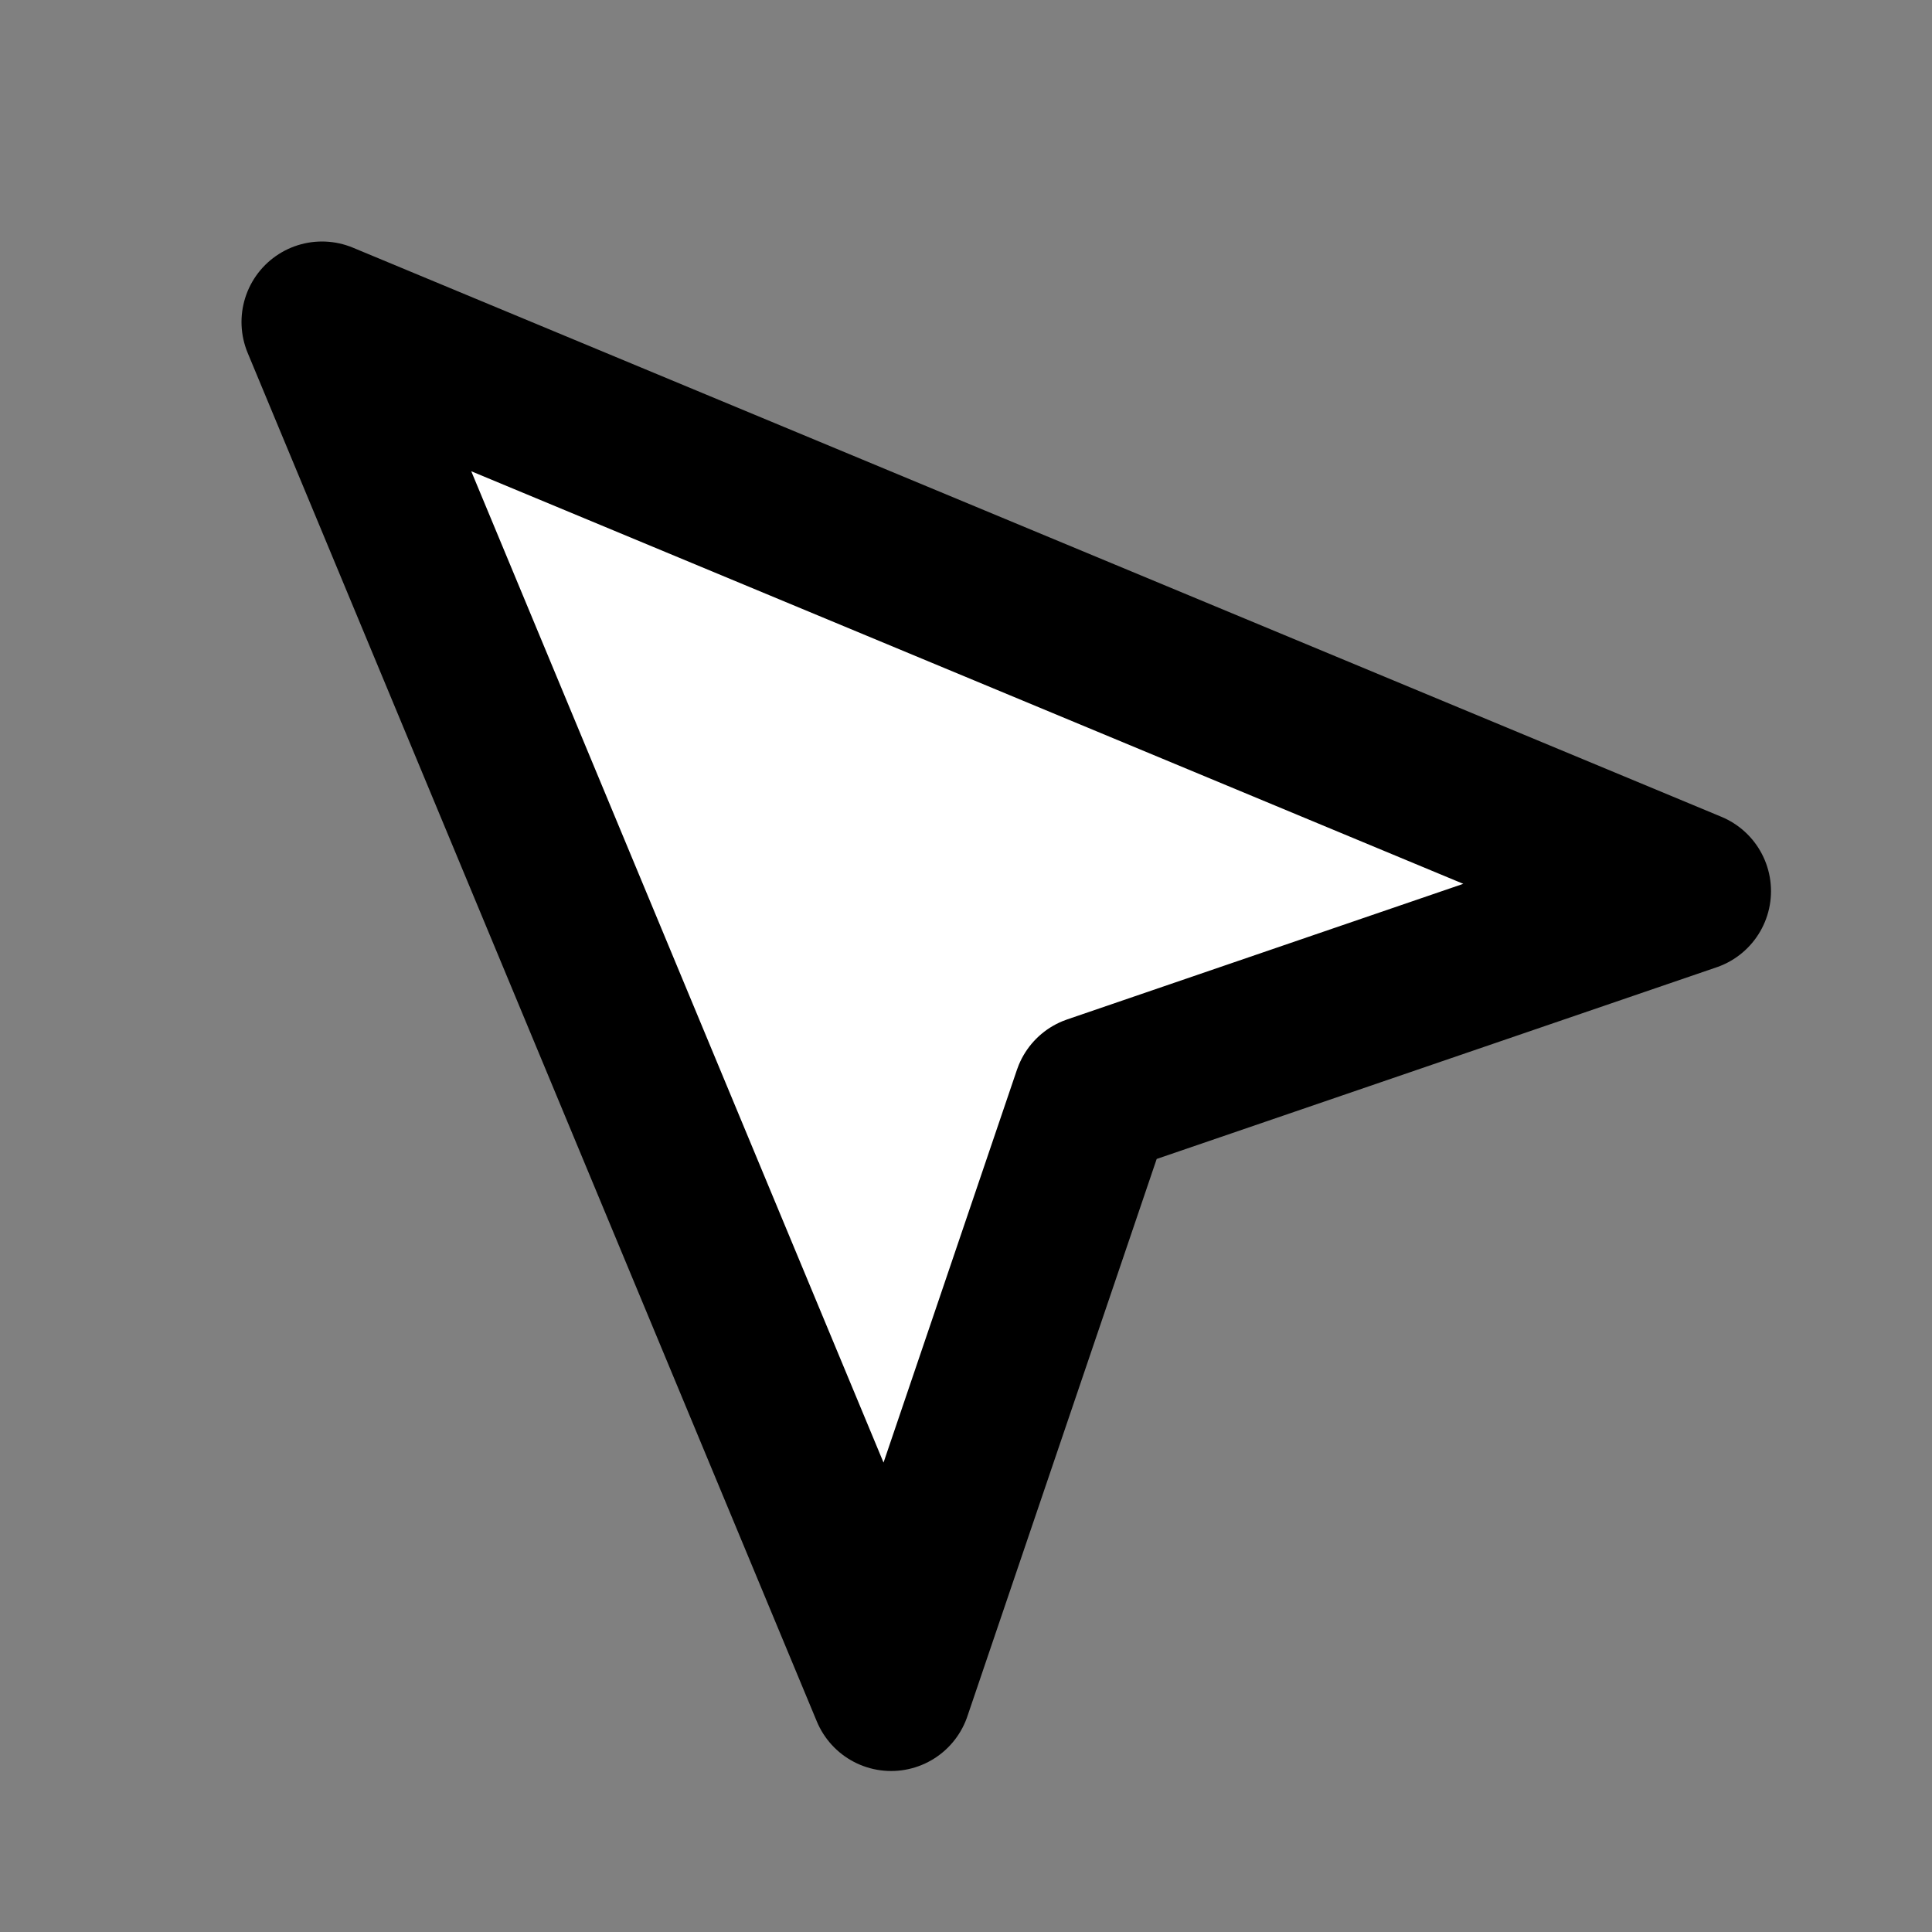 <svg xmlns="http://www.w3.org/2000/svg" width="22" height="22" viewBox="0 0 24 24" fill="white" stroke="currentColor" stroke-width="2" stroke-linecap="round" stroke-linejoin="round" class="lucide lucide-mouse-pointer-2" style="rotate:15deg"><rect x="0" y="0" width="24" height="24" fill="#808080" stroke="none"/><path d="m4 4 7.07 17 2.51-7.39L21 11.07z"/></svg>